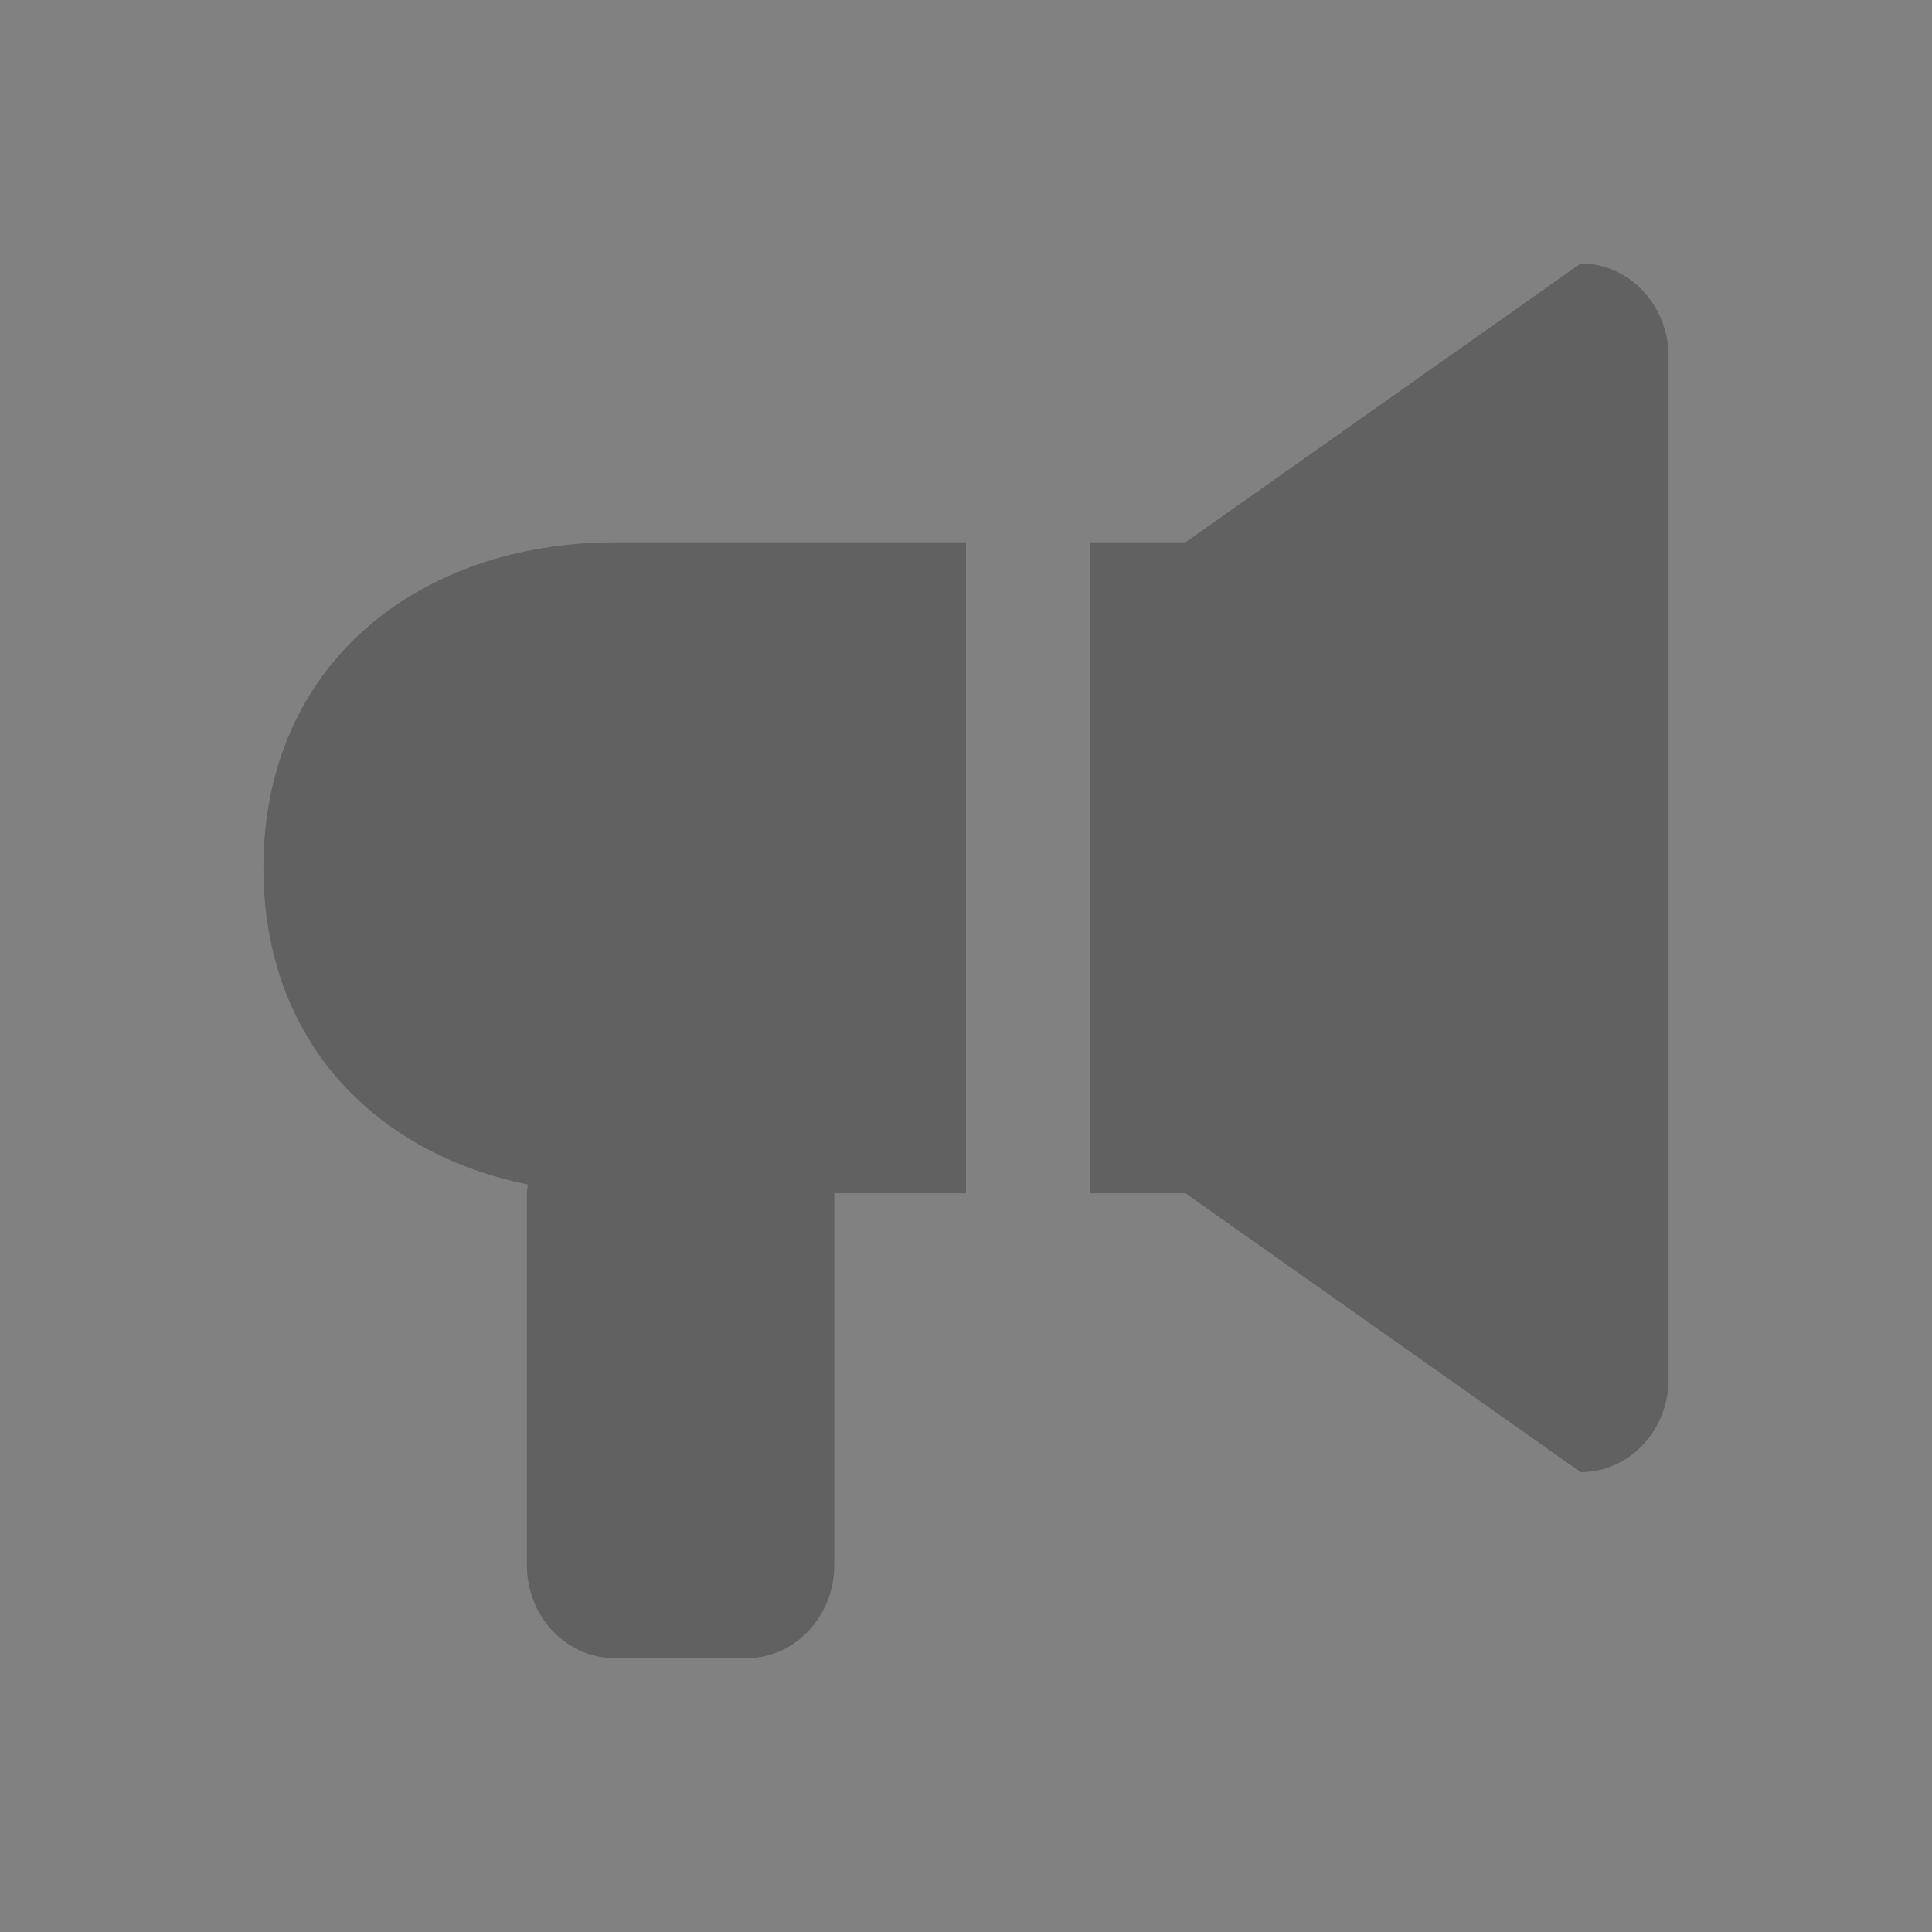 <svg xmlns="http://www.w3.org/2000/svg" width="22" height="22" viewBox="0 0 22 22">
    <rect x="0" y="0" width="22" height="22" fill="#808080" stroke="none"/>
    <g fill="none" fill-rule="evenodd">
        <path fill="#FFF" fill-opacity=".01" fill-rule="nonzero" d="M0 0h22v22H0z"/>
        <path fill="#000" d="M12.41 13.588h1.09l1 .706V5.47l-1 .705h-1.09v7.412zm2.09-8.117v8.823l3.5 2.47c.552 0 1-.474 1-1.058V4.059C19 3.474 18.552 3 18 3l-3.5 2.47zm-8.49 8.017l-.01.1v4.236c0 .584.448 1.058 1 1.058h1.5c.552 0 1-.474 1-1.058v-4.236H11V6.176H7c-2.209 0-4 1.367-4 3.706 0 1.977 1.28 3.255 3.01 3.606z" opacity=".25"/>
    </g>
</svg>
